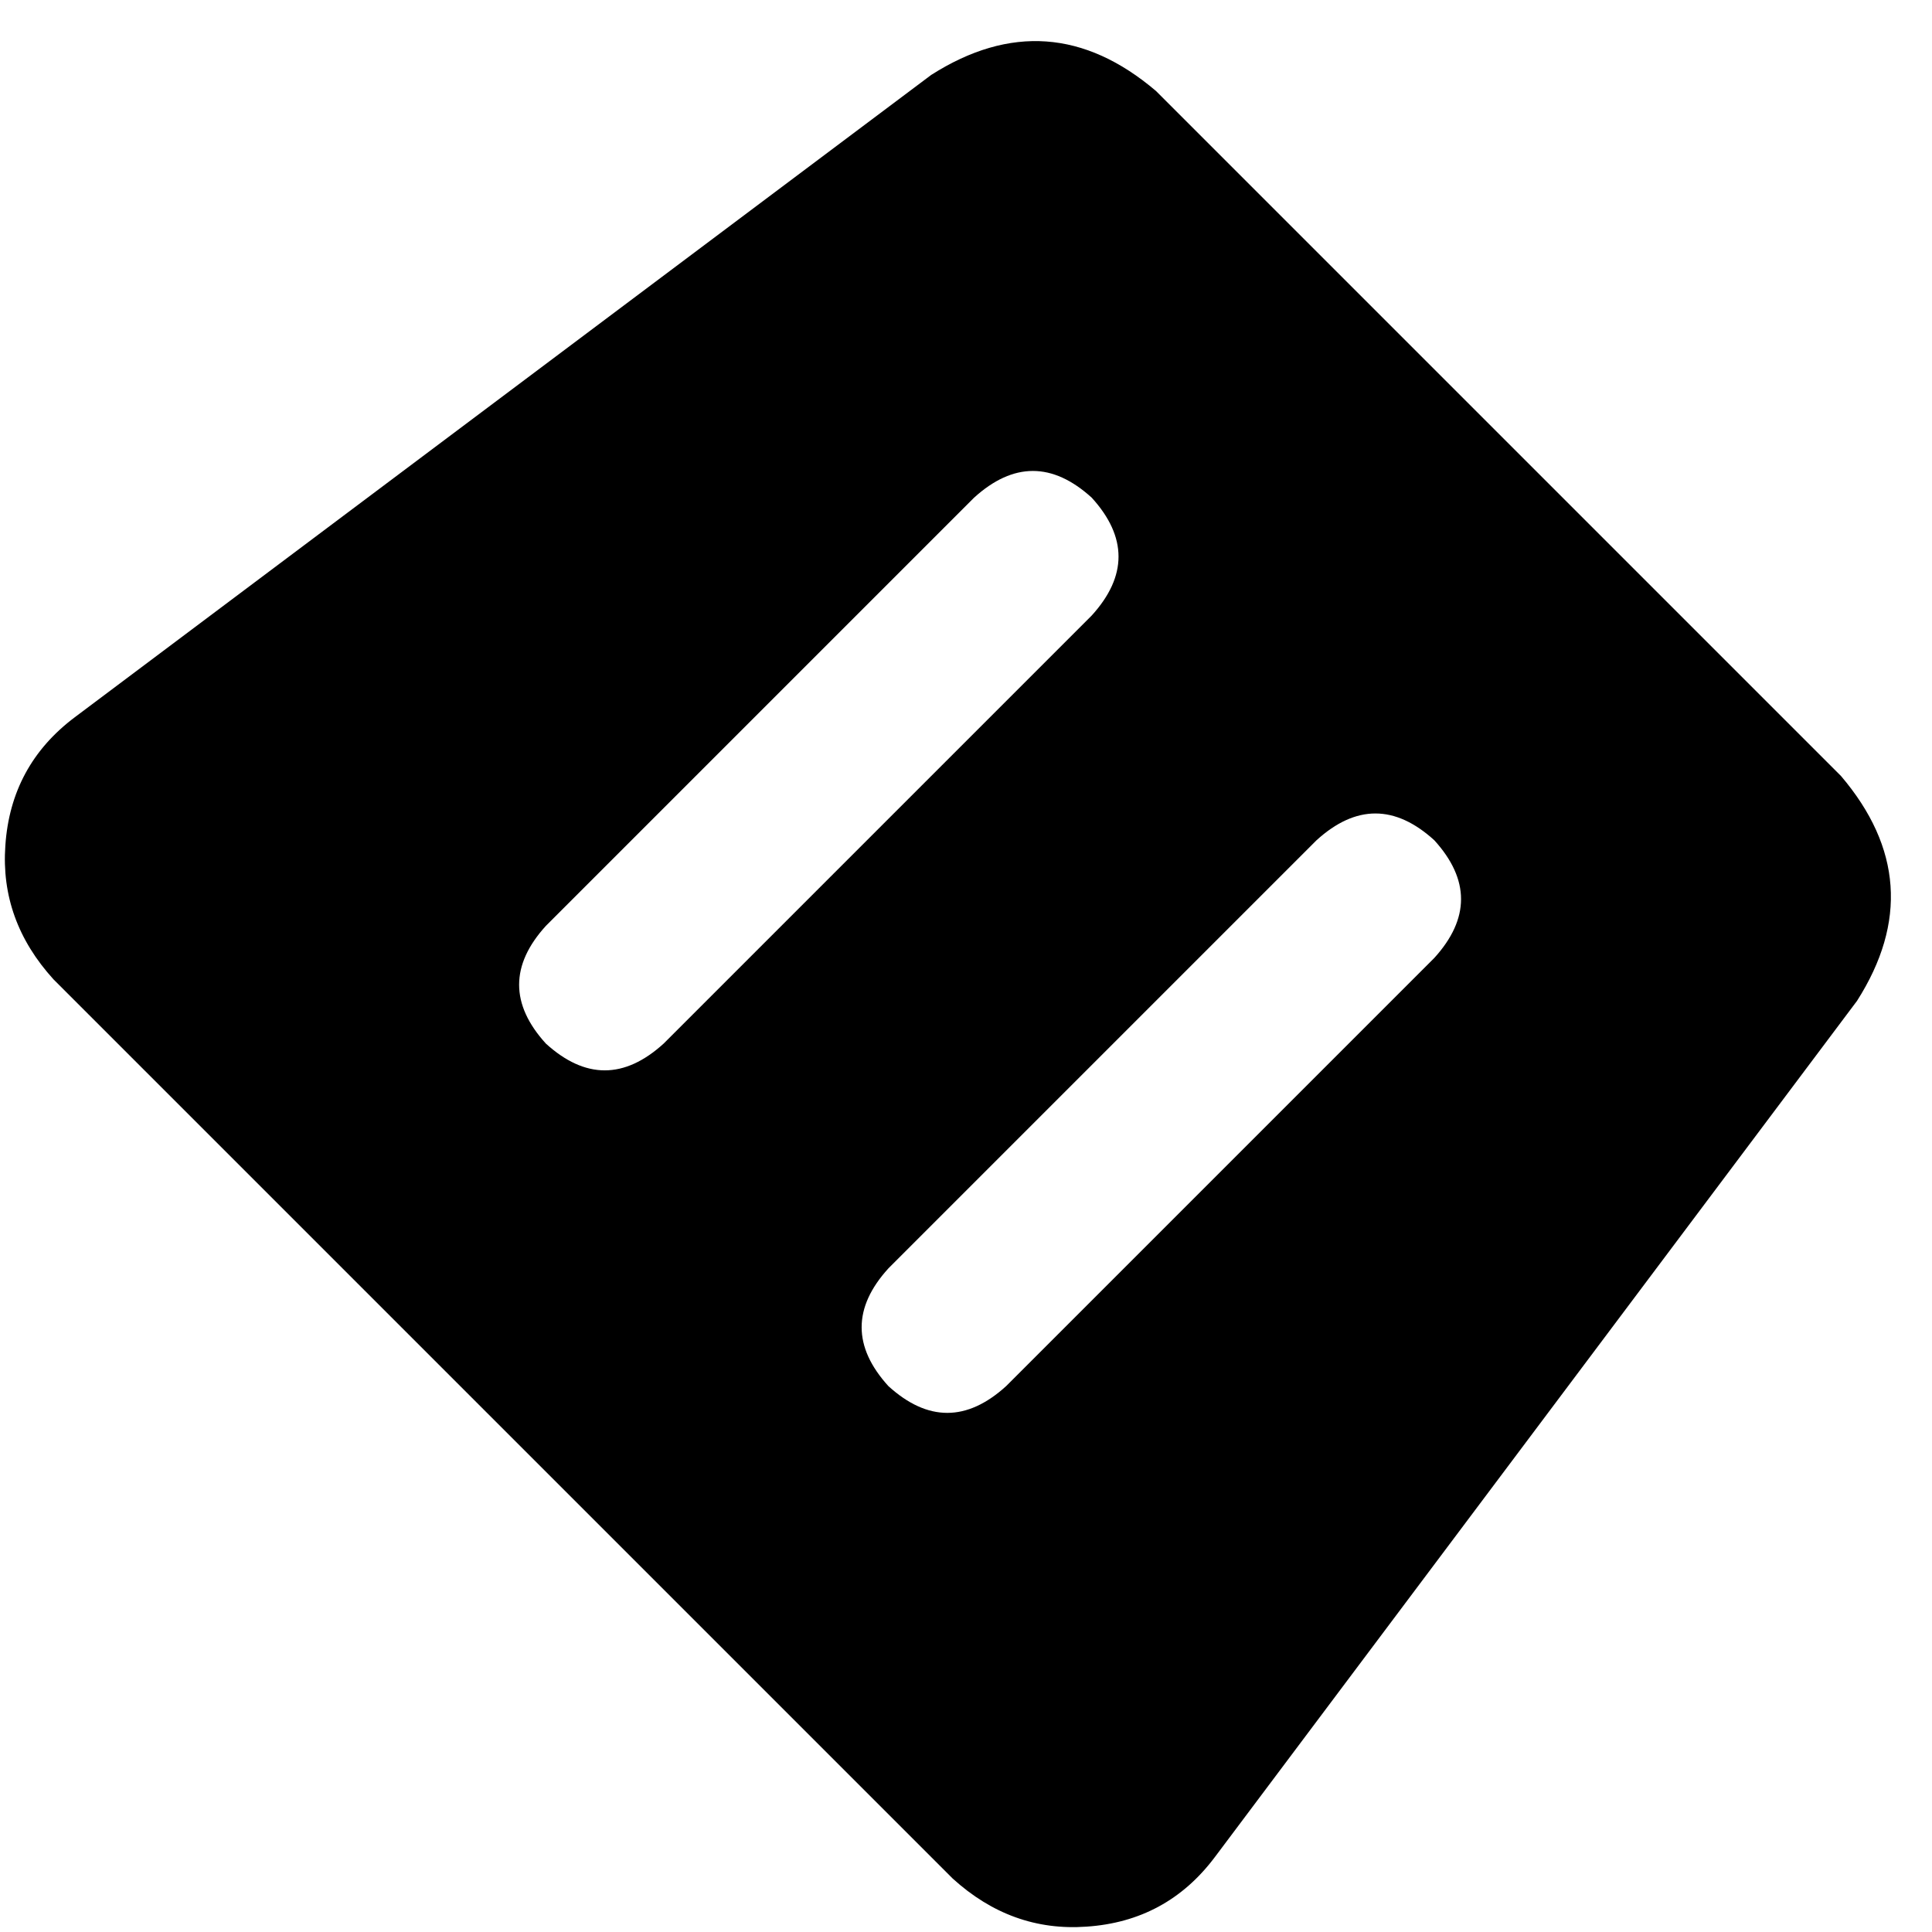 <svg xmlns="http://www.w3.org/2000/svg" viewBox="0 0 361 361">
    <path d="M 174 14 Q 196 0 216 17 L 344 145 Q 361 165 347 187 L 227 347 Q 218 359 203 360 Q 189 361 178 351 L 10 183 Q 0 172 1 158 Q 2 143 14 134 L 174 14 L 174 14 Z M 204 115 Q 214 104 204 93 Q 193 83 182 93 L 102 173 Q 92 184 102 195 Q 113 205 124 195 L 204 115 L 204 115 Z M 268 179 Q 278 168 268 157 Q 257 147 246 157 L 166 237 Q 156 248 166 259 Q 177 269 188 259 L 268 179 L 268 179 Z"/>
</svg>
